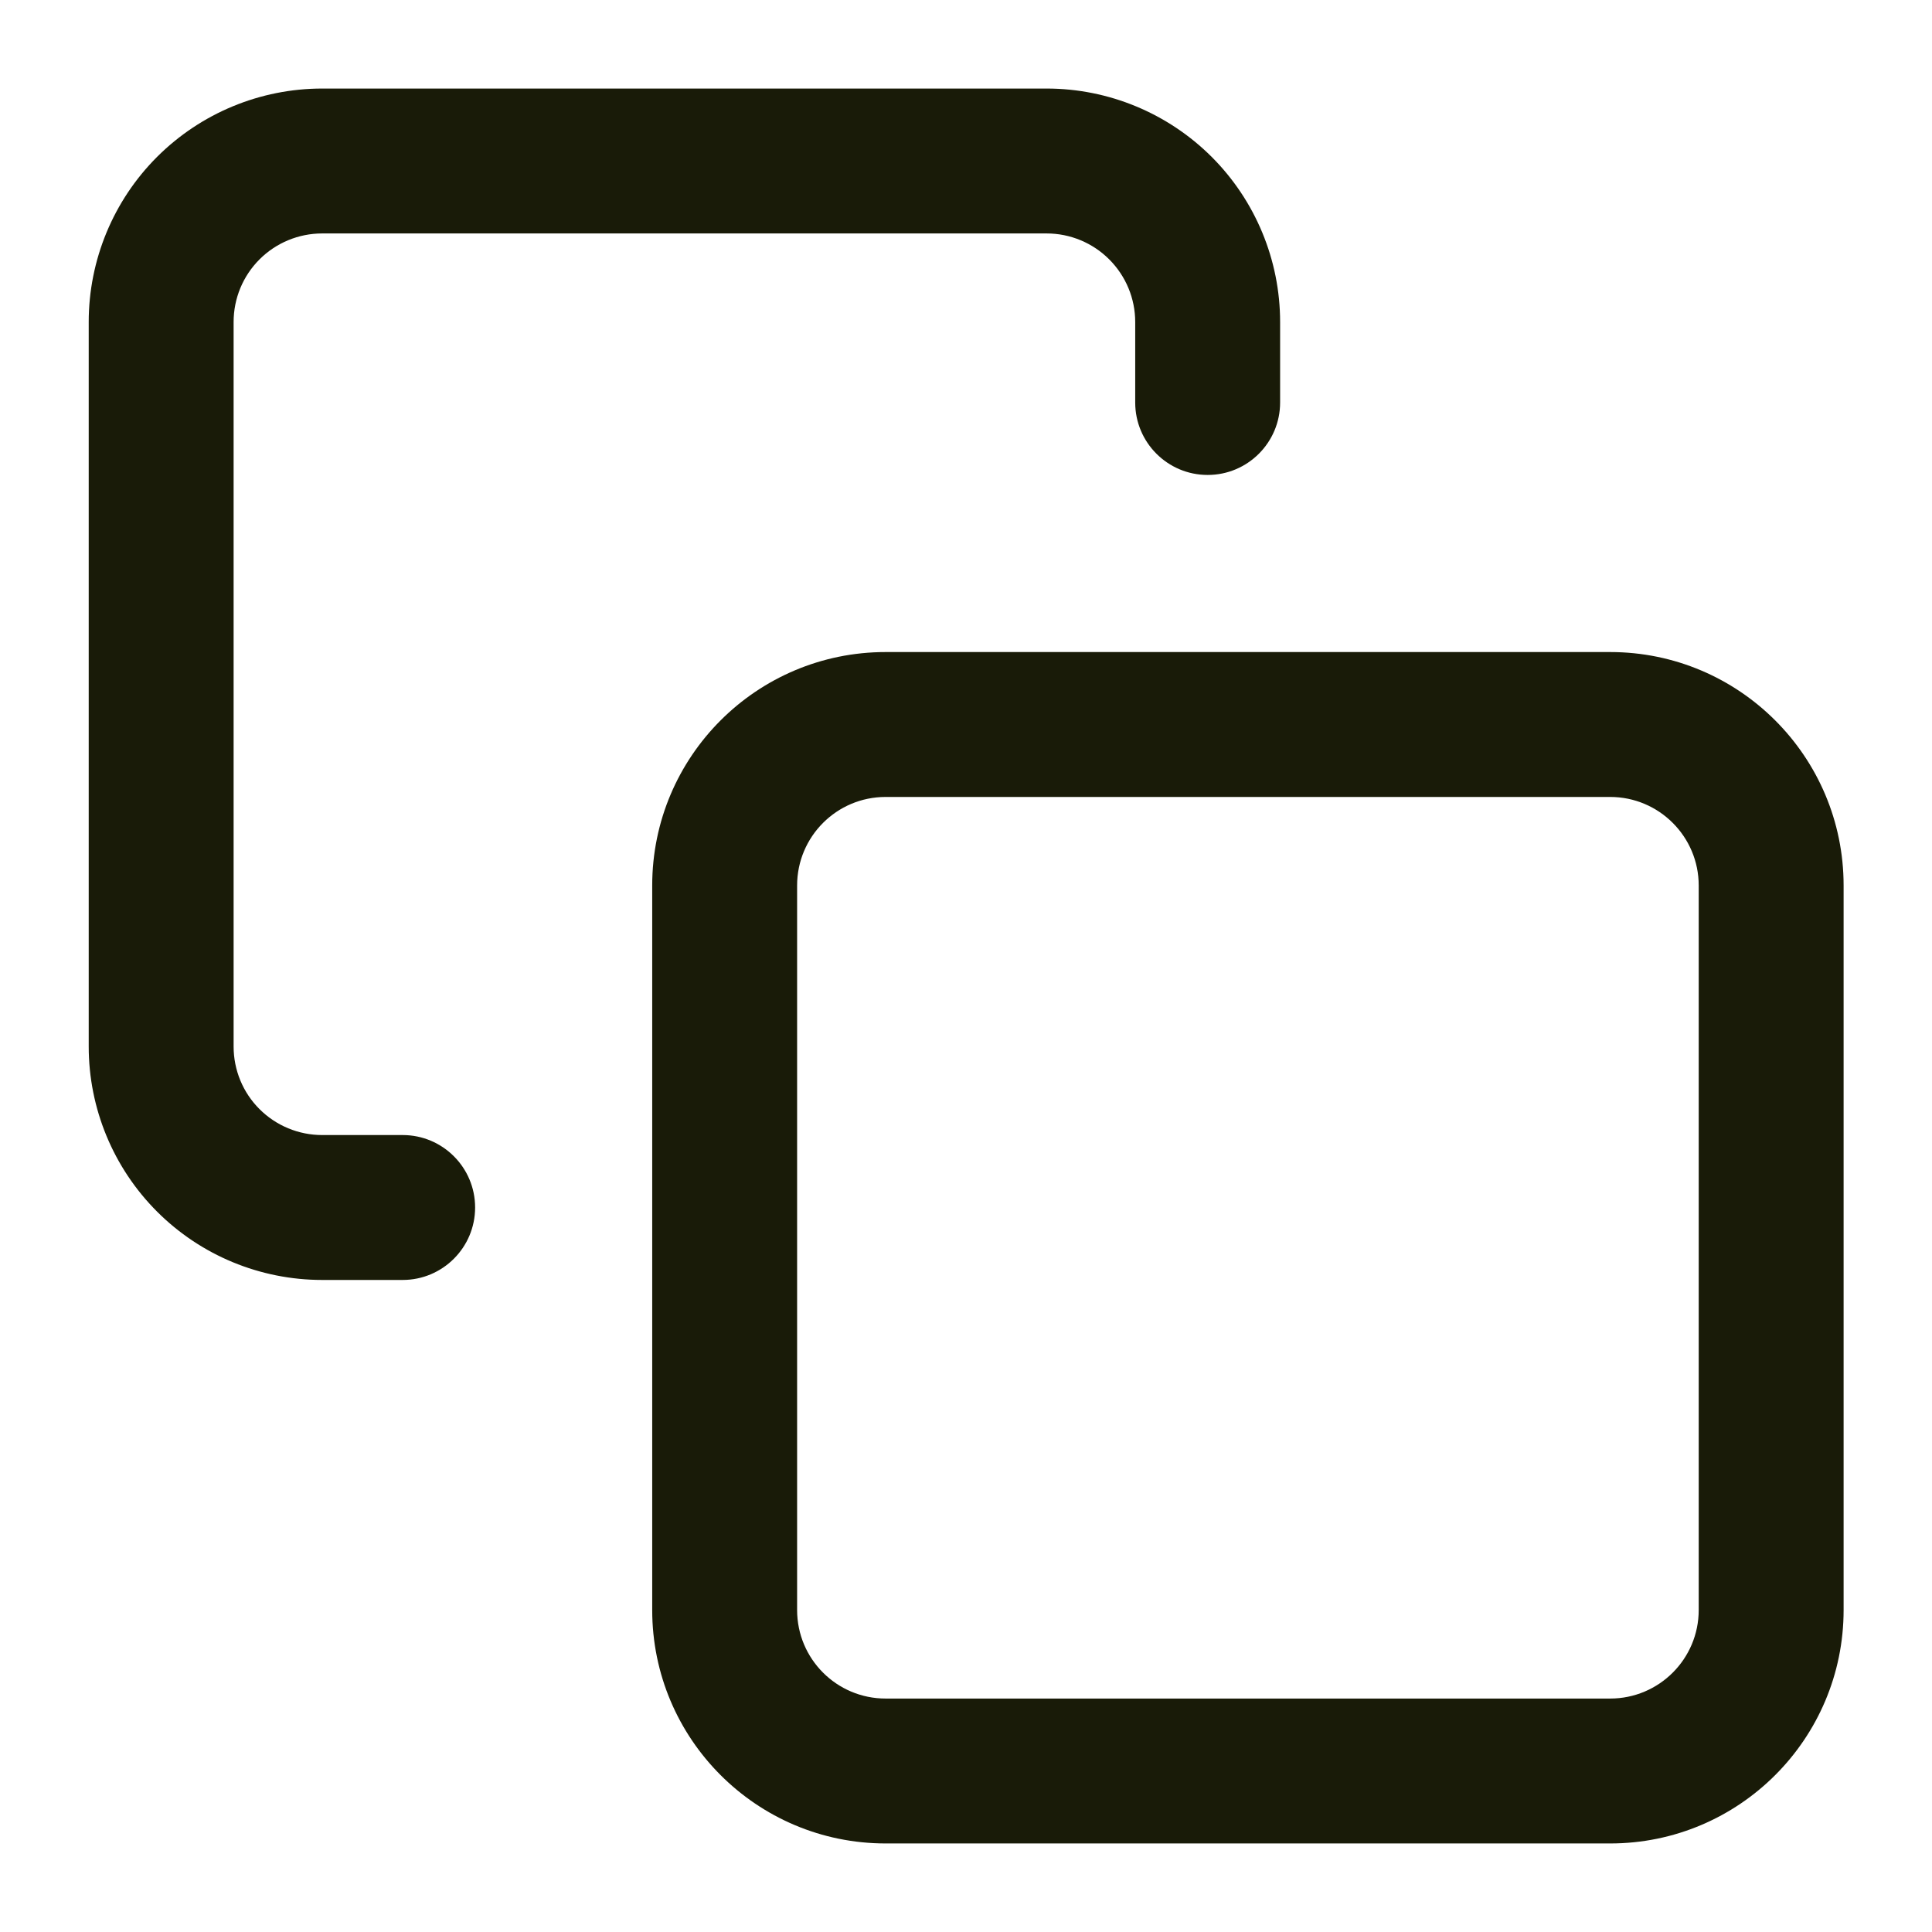 <svg width="24" height="24" viewBox="0 0 24 24" fill="none" xmlns="http://www.w3.org/2000/svg">
    <path fill-rule="evenodd" clip-rule="evenodd" d="M11.002 9.9C10.394 9.9 9.902 10.393 9.902 11V20C9.902 20.608 10.394 21.1 11.002 21.1H20.002C20.609 21.1 21.102 20.608 21.102 20V11C21.102 10.393 20.609 9.9 20.002 9.9H11.002ZM8.102 11C8.102 9.398 9.4 8.1 11.002 8.1H20.002C21.603 8.1 22.902 9.398 22.902 11V20C22.902 21.602 21.603 22.9 20.002 22.9H11.002C9.4 22.9 8.102 21.602 8.102 20V11Z" fill="#191B08"/>
    <path fill-rule="evenodd" clip-rule="evenodd" d="M4.002 2.9C3.71 2.9 3.43 3.016 3.224 3.222C3.017 3.429 2.902 3.708 2.902 4V13C2.902 13.292 3.017 13.572 3.224 13.778C3.43 13.984 3.71 14.1 4.002 14.1H5.002C5.499 14.1 5.902 14.503 5.902 15C5.902 15.497 5.499 15.9 5.002 15.9H4.002C3.232 15.9 2.495 15.595 1.951 15.051C1.407 14.507 1.102 13.769 1.102 13V4C1.102 3.231 1.407 2.493 1.951 1.949C2.495 1.406 3.232 1.1 4.002 1.1H13.002C13.771 1.1 14.508 1.406 15.052 1.949C15.596 2.493 15.902 3.231 15.902 4V5C15.902 5.497 15.499 5.9 15.002 5.9C14.505 5.9 14.102 5.497 14.102 5V4C14.102 3.708 13.986 3.429 13.779 3.222C13.573 3.016 13.293 2.9 13.002 2.9H4.002Z" fill="#191B08"/>
</svg>
